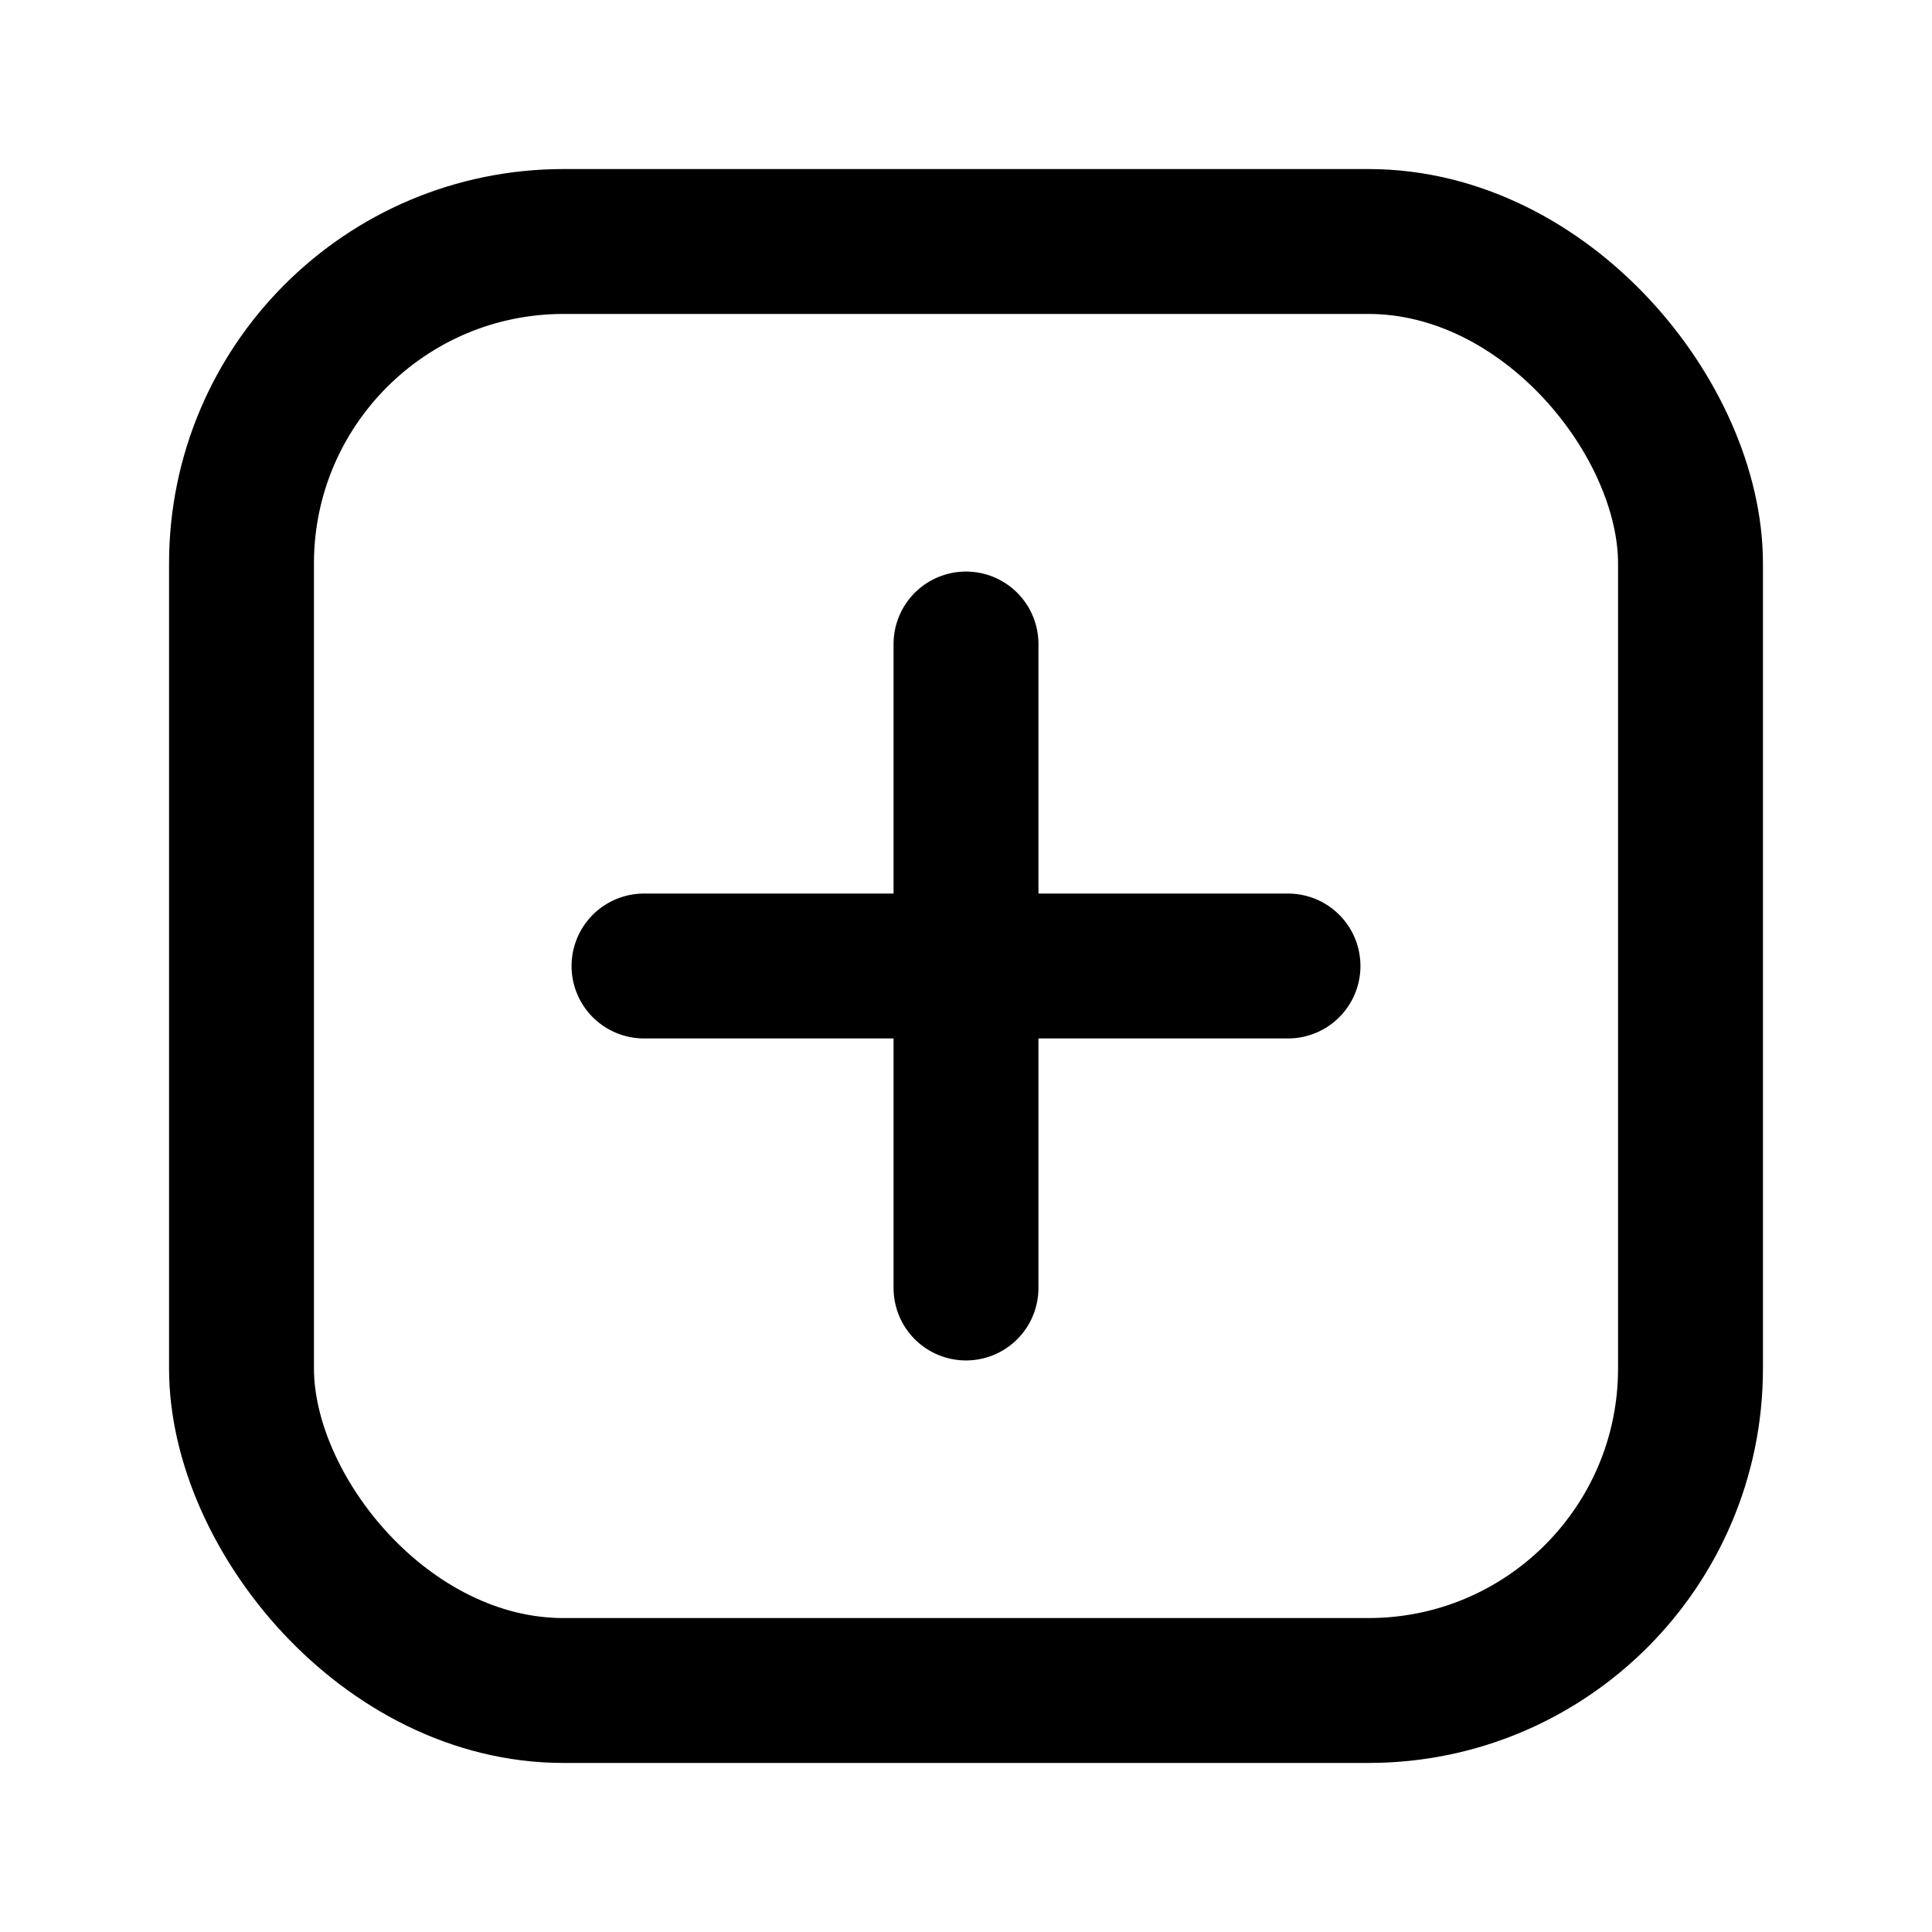 <svg xmlns="http://www.w3.org/2000/svg" width="512" height="512" viewBox="0 0 24 24" fill="none" stroke="black" stroke-width="1.8" stroke-linecap="round" stroke-linejoin="round">
  <rect x="3" y="3" width="18" height="18" rx="4" ry="4" />
  <path d="M12 8v8M8 12h8" />
</svg>